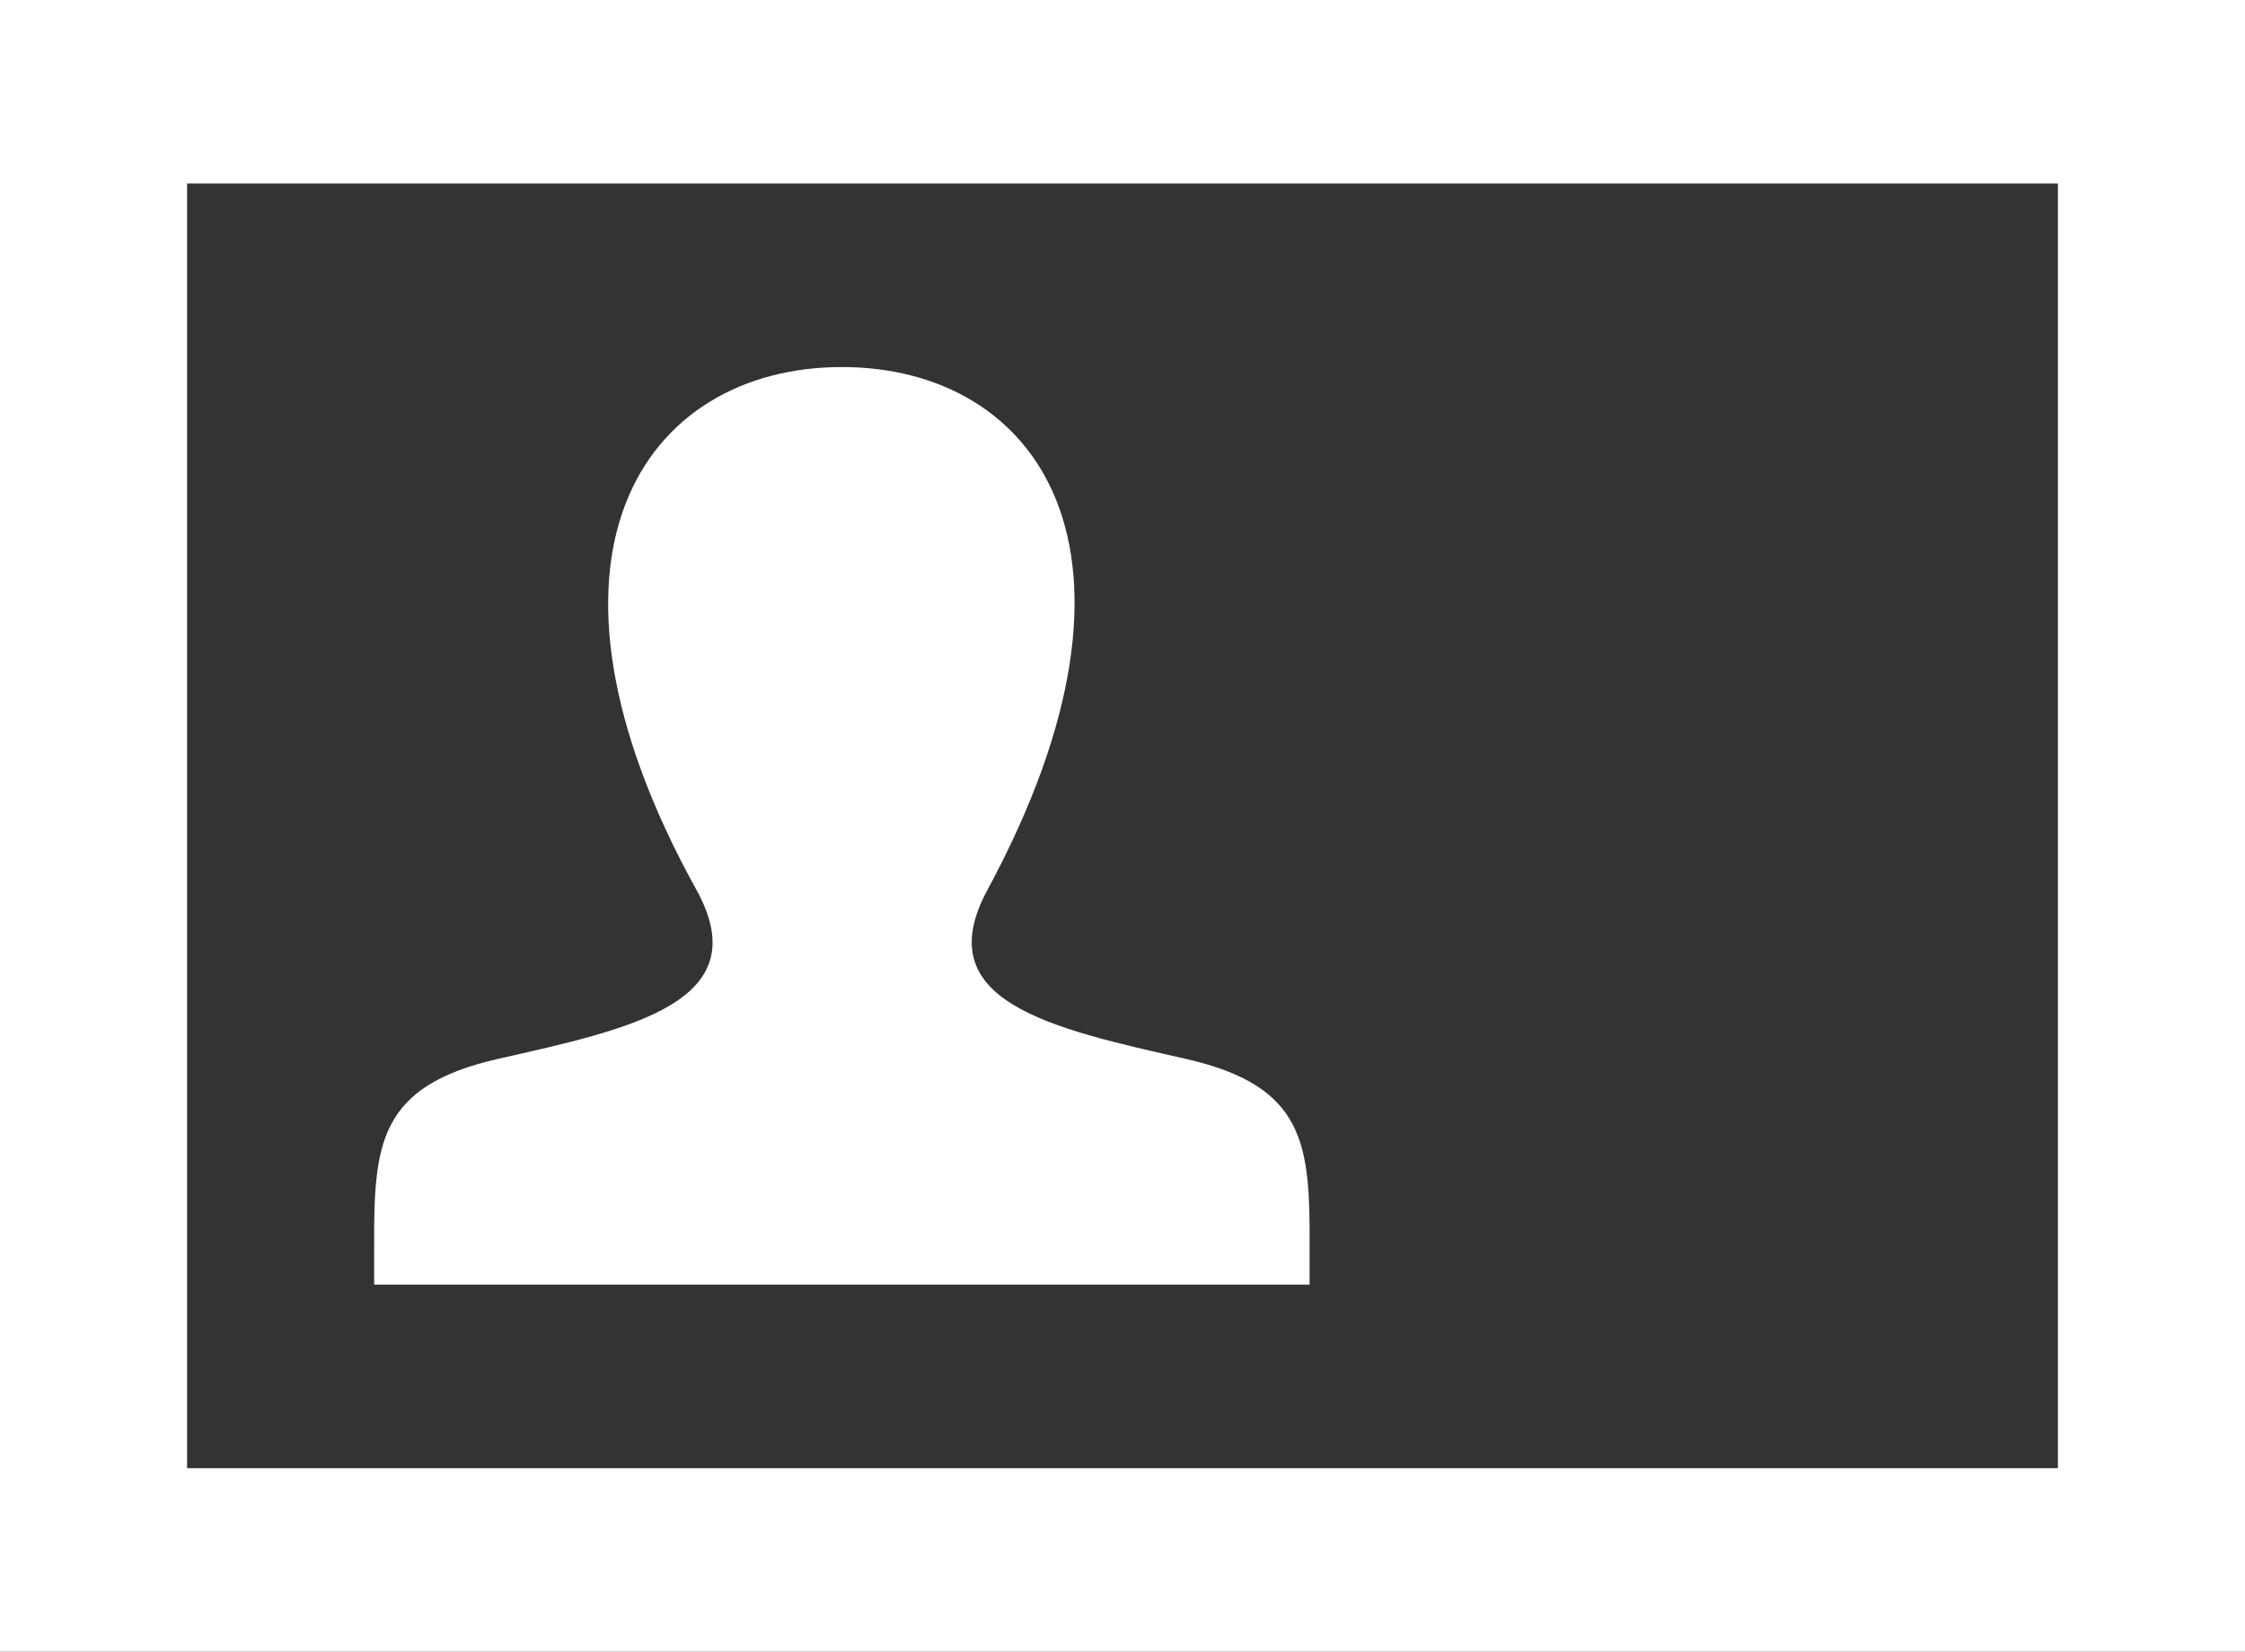 <svg width="53" height="39" viewBox="0 0 53 39" fill="none" xmlns="http://www.w3.org/2000/svg">
<rect x="0" y="0" width="53" height="39" fill="#333333" stroke="none"/>
<path d="M48.583 4.333V34.667H4.417V4.333H48.583ZM53 0H0V39H53V0ZM30.917 29.46V30.333H8.833V29.43C8.825 27.02 8.931 25.645 11.757 25.003C14.855 24.301 17.912 23.675 16.443 21.015C12.086 13.134 15.2 8.667 19.875 8.667C24.462 8.667 27.651 12.967 23.311 21.015C21.882 23.658 24.831 24.286 27.995 25.003C30.831 25.647 30.928 27.031 30.917 29.46Z" fill="white"/>
</svg>

